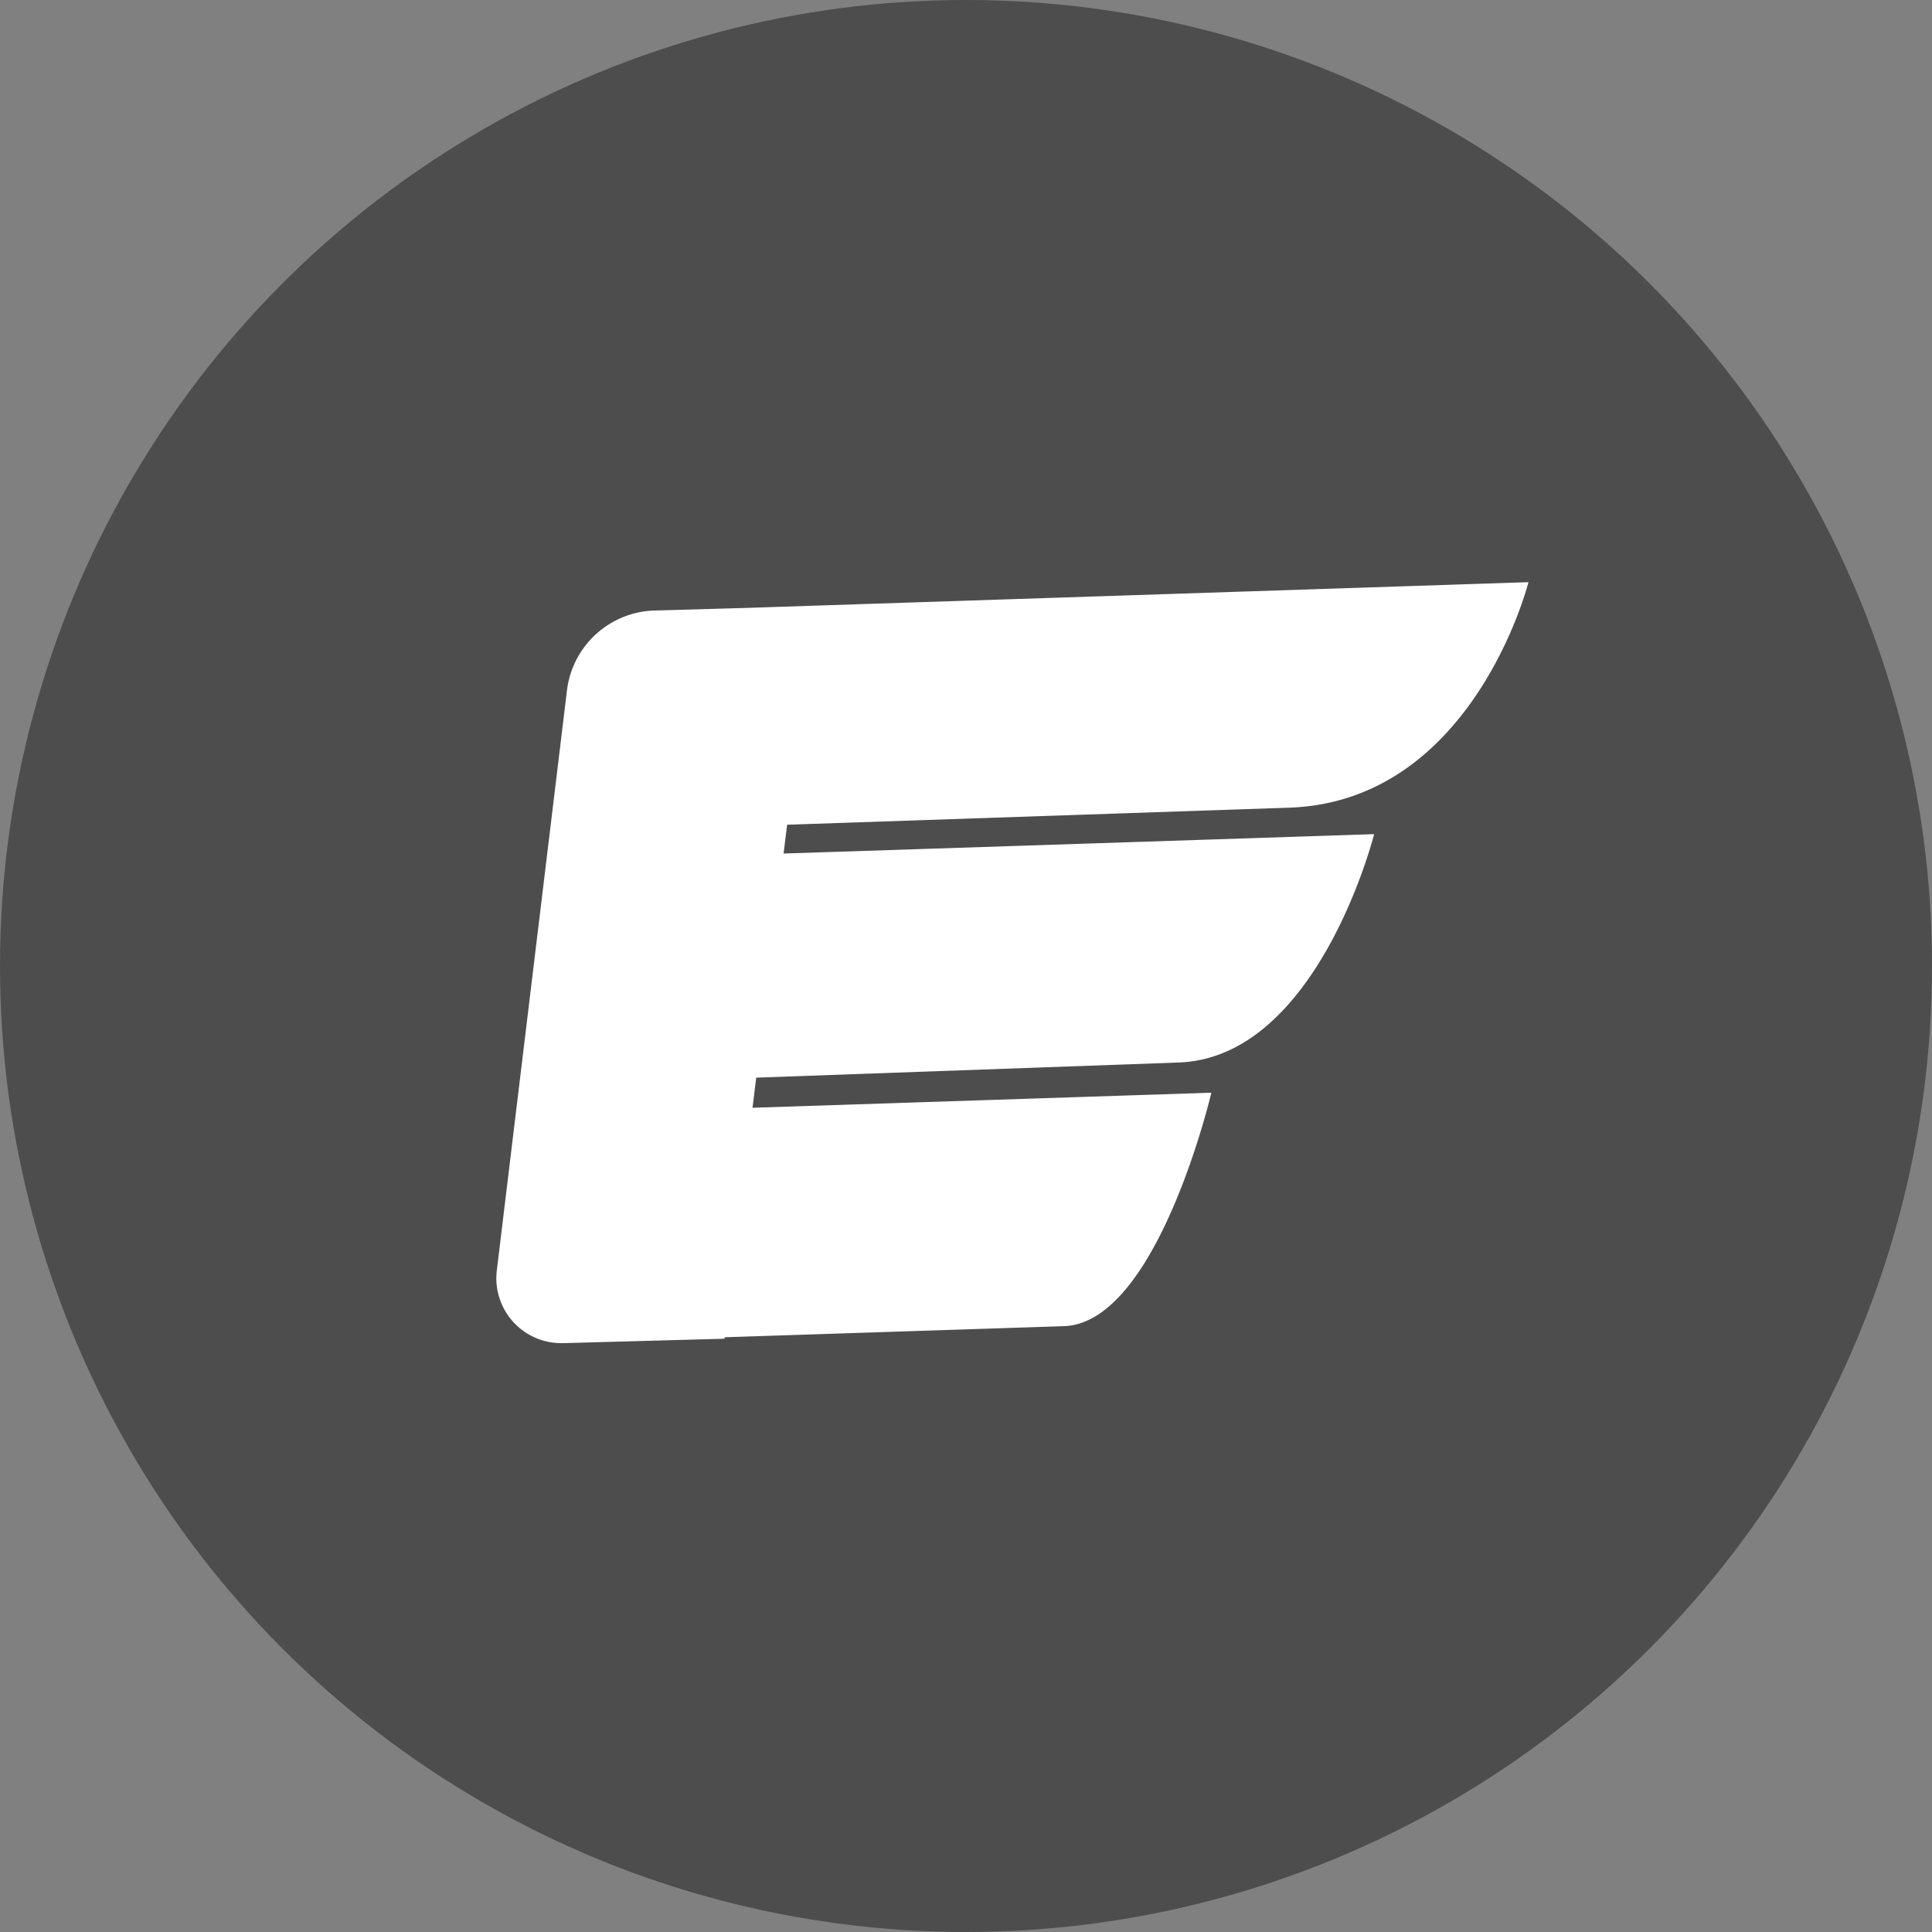 <svg xmlns="http://www.w3.org/2000/svg" width="24" height="24" viewBox="0 0 24 24">
  <rect x="0" y="0" width="24" height="24" fill="#808080" stroke="none"/>
  <g id="icon_hermes" transform="translate(-5136 -1030)">
    <circle id="椭圆_2" data-name="椭圆 2" cx="12" cy="12" r="12" transform="translate(5136 1030)" fill="#4d4d4d"/>
    <g id="组_635" data-name="组 635" transform="translate(5101.096 990.767)">
      <path id="联合_1" data-name="联合 1" d="M.006,8.555l.872-7.21A1.129,1.129,0,0,1,1.965.352L3.095.32,12.822,0S12.144,2.7,9.88,2.8l-6.267.213-.044.358,7.336-.241s-.7,2.781-2.433,2.837l-5.243.188-.046.374,5.7-.187s-.671,2.863-1.831,2.9l-4.216.138,0,.018-2,.055H.806A.806.806,0,0,1,.006,8.555Z" transform="translate(41.069 46.465)" fill="#fff"/>
      <path id="路径_2840" data-name="路径 2840" d="M55.507,93.6" transform="translate(-11.457 -37.405)" fill="#fff"/>
      <path id="路径_2841" data-name="路径 2841" d="M61.034,47.93" transform="translate(-15.843 -1.162)" fill="#fff"/>
    </g>
  </g>
</svg>
